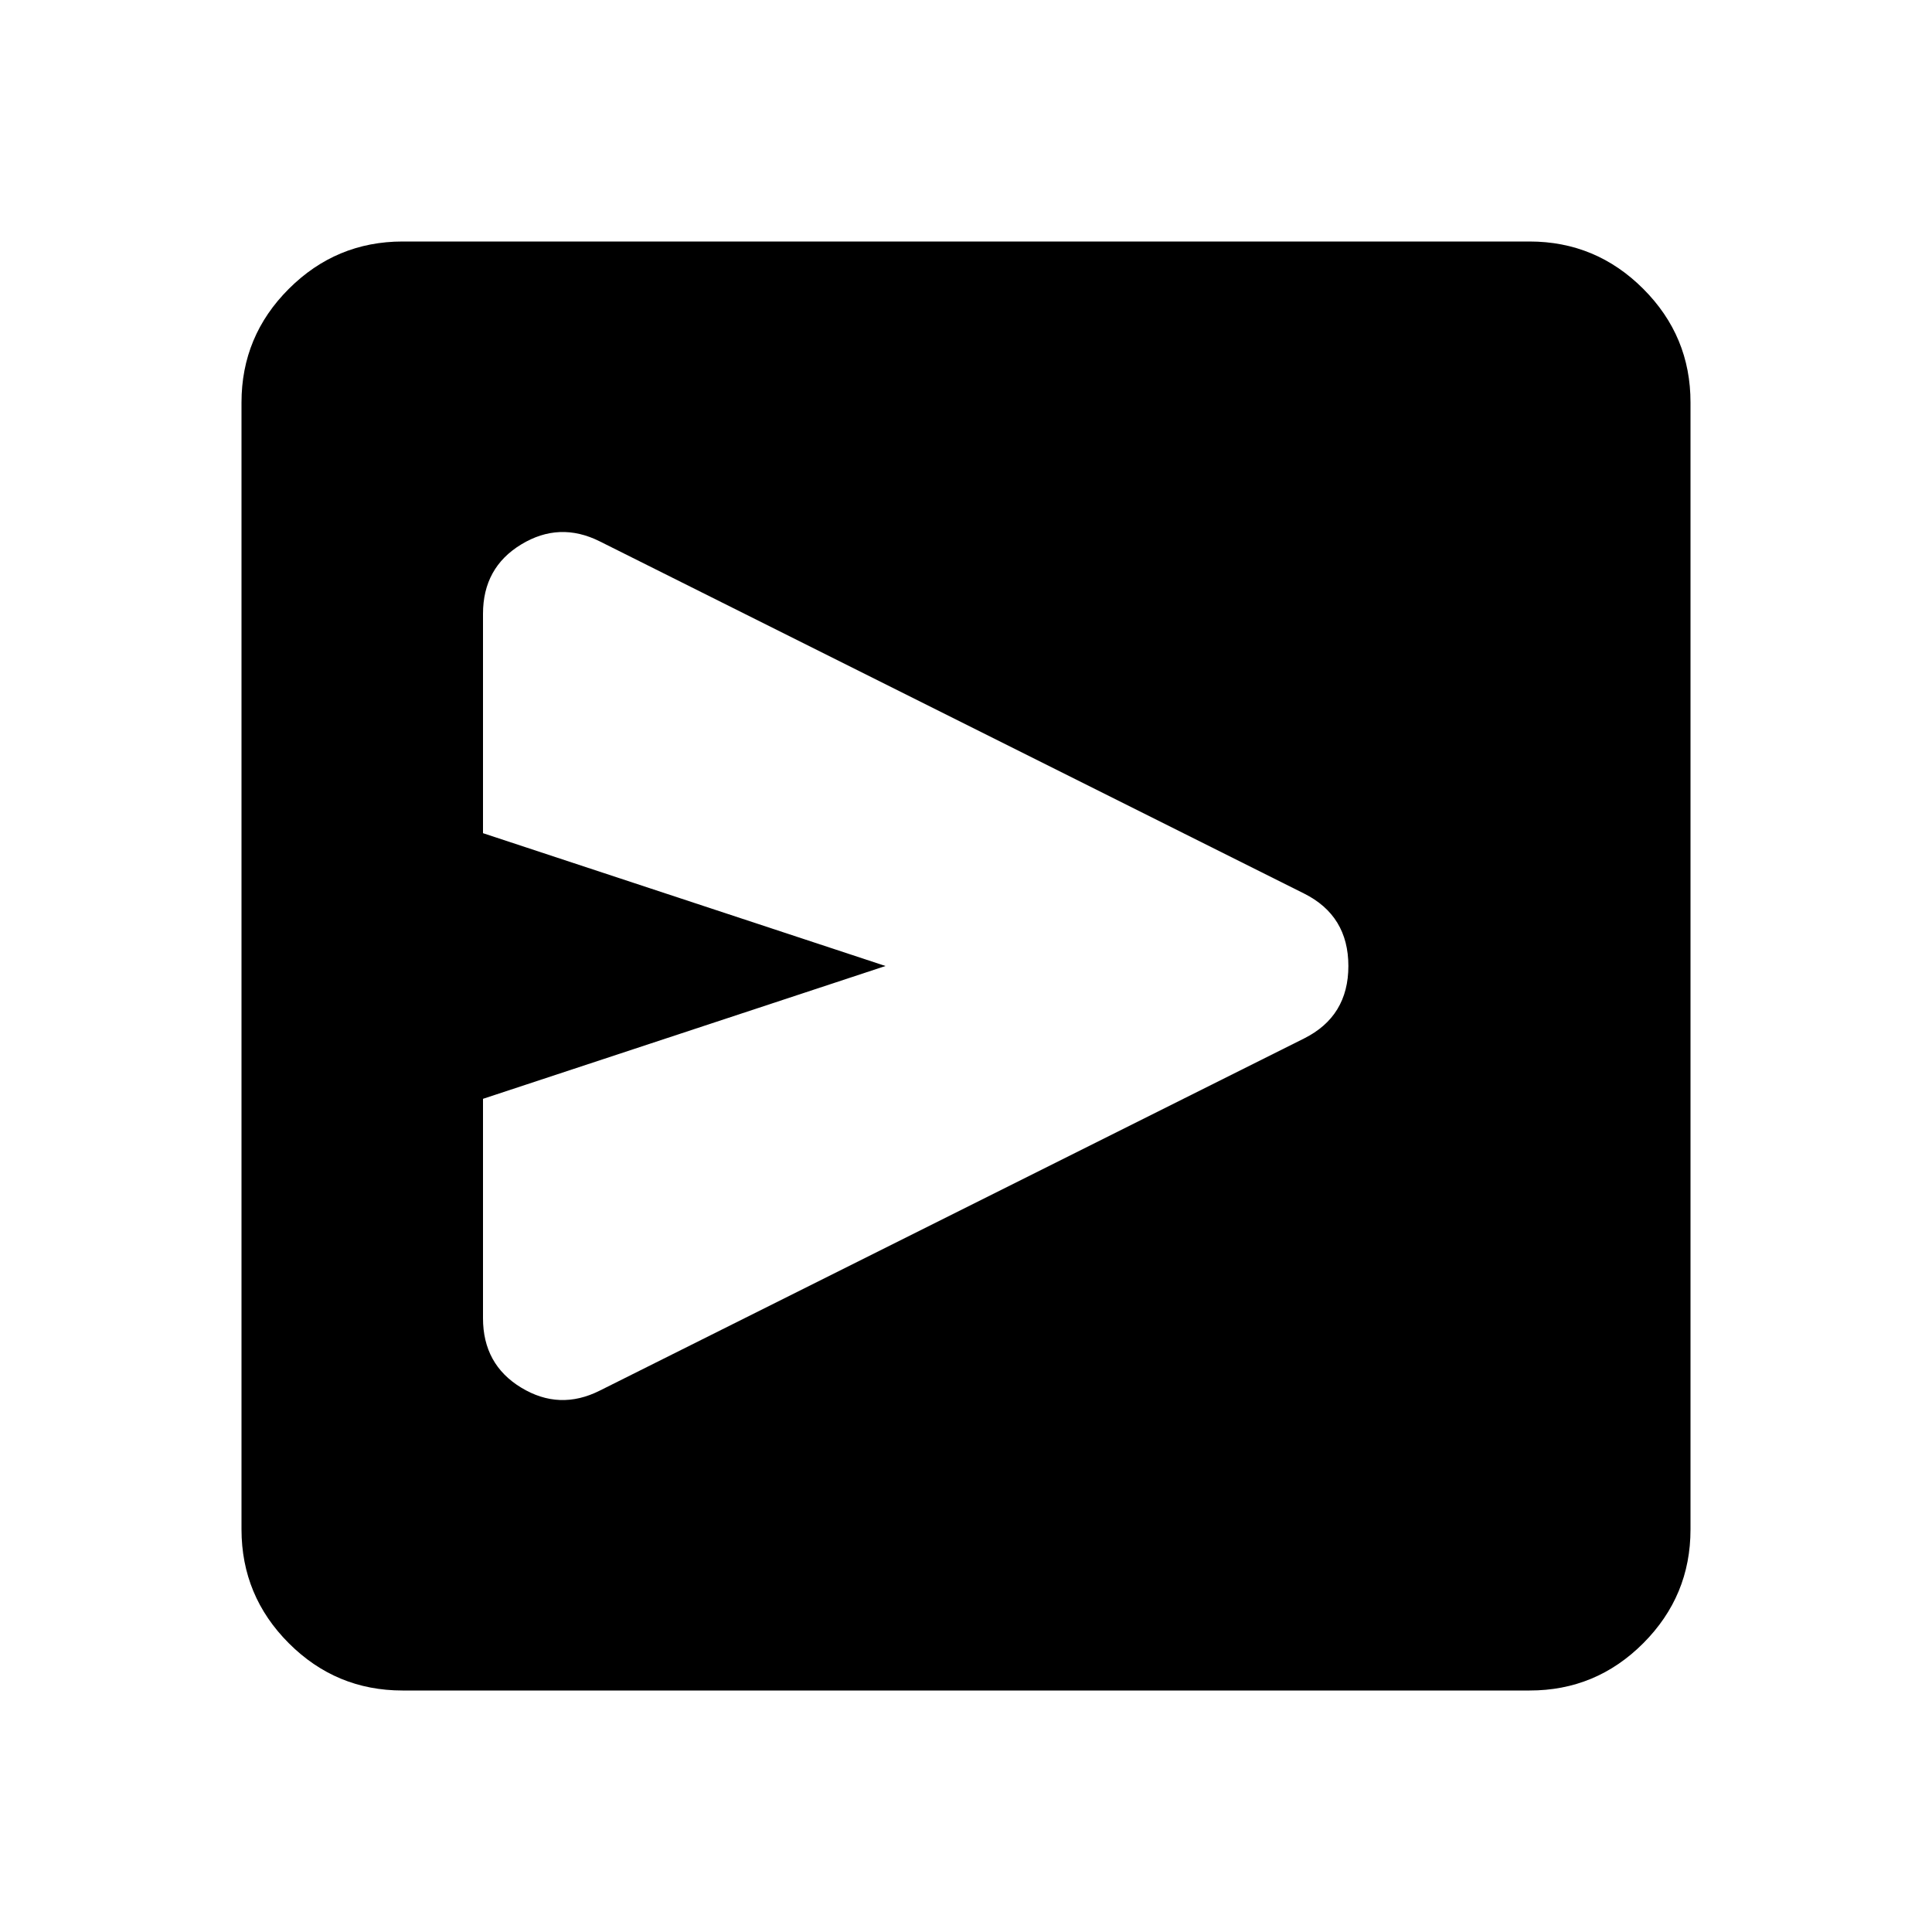 <svg xmlns="http://www.w3.org/2000/svg" xmlns:xlink="http://www.w3.org/1999/xlink" width="24" height="24" viewBox="0 0 24 24"><path fill="currentColor" d="M16.2 12.9q.55-.275.55-.9t-.55-.9L7.45 6.725q-.5-.25-.975.038T6 7.625v2.725L11 12l-5 1.65v2.725q0 .575.475.863t.975.037zM5 21q-.825 0-1.412-.587T3 19V5q0-.825.588-1.412T5 3h14q.825 0 1.413.588T21 5v14q0 .825-.587 1.413T19 21z"/></svg>